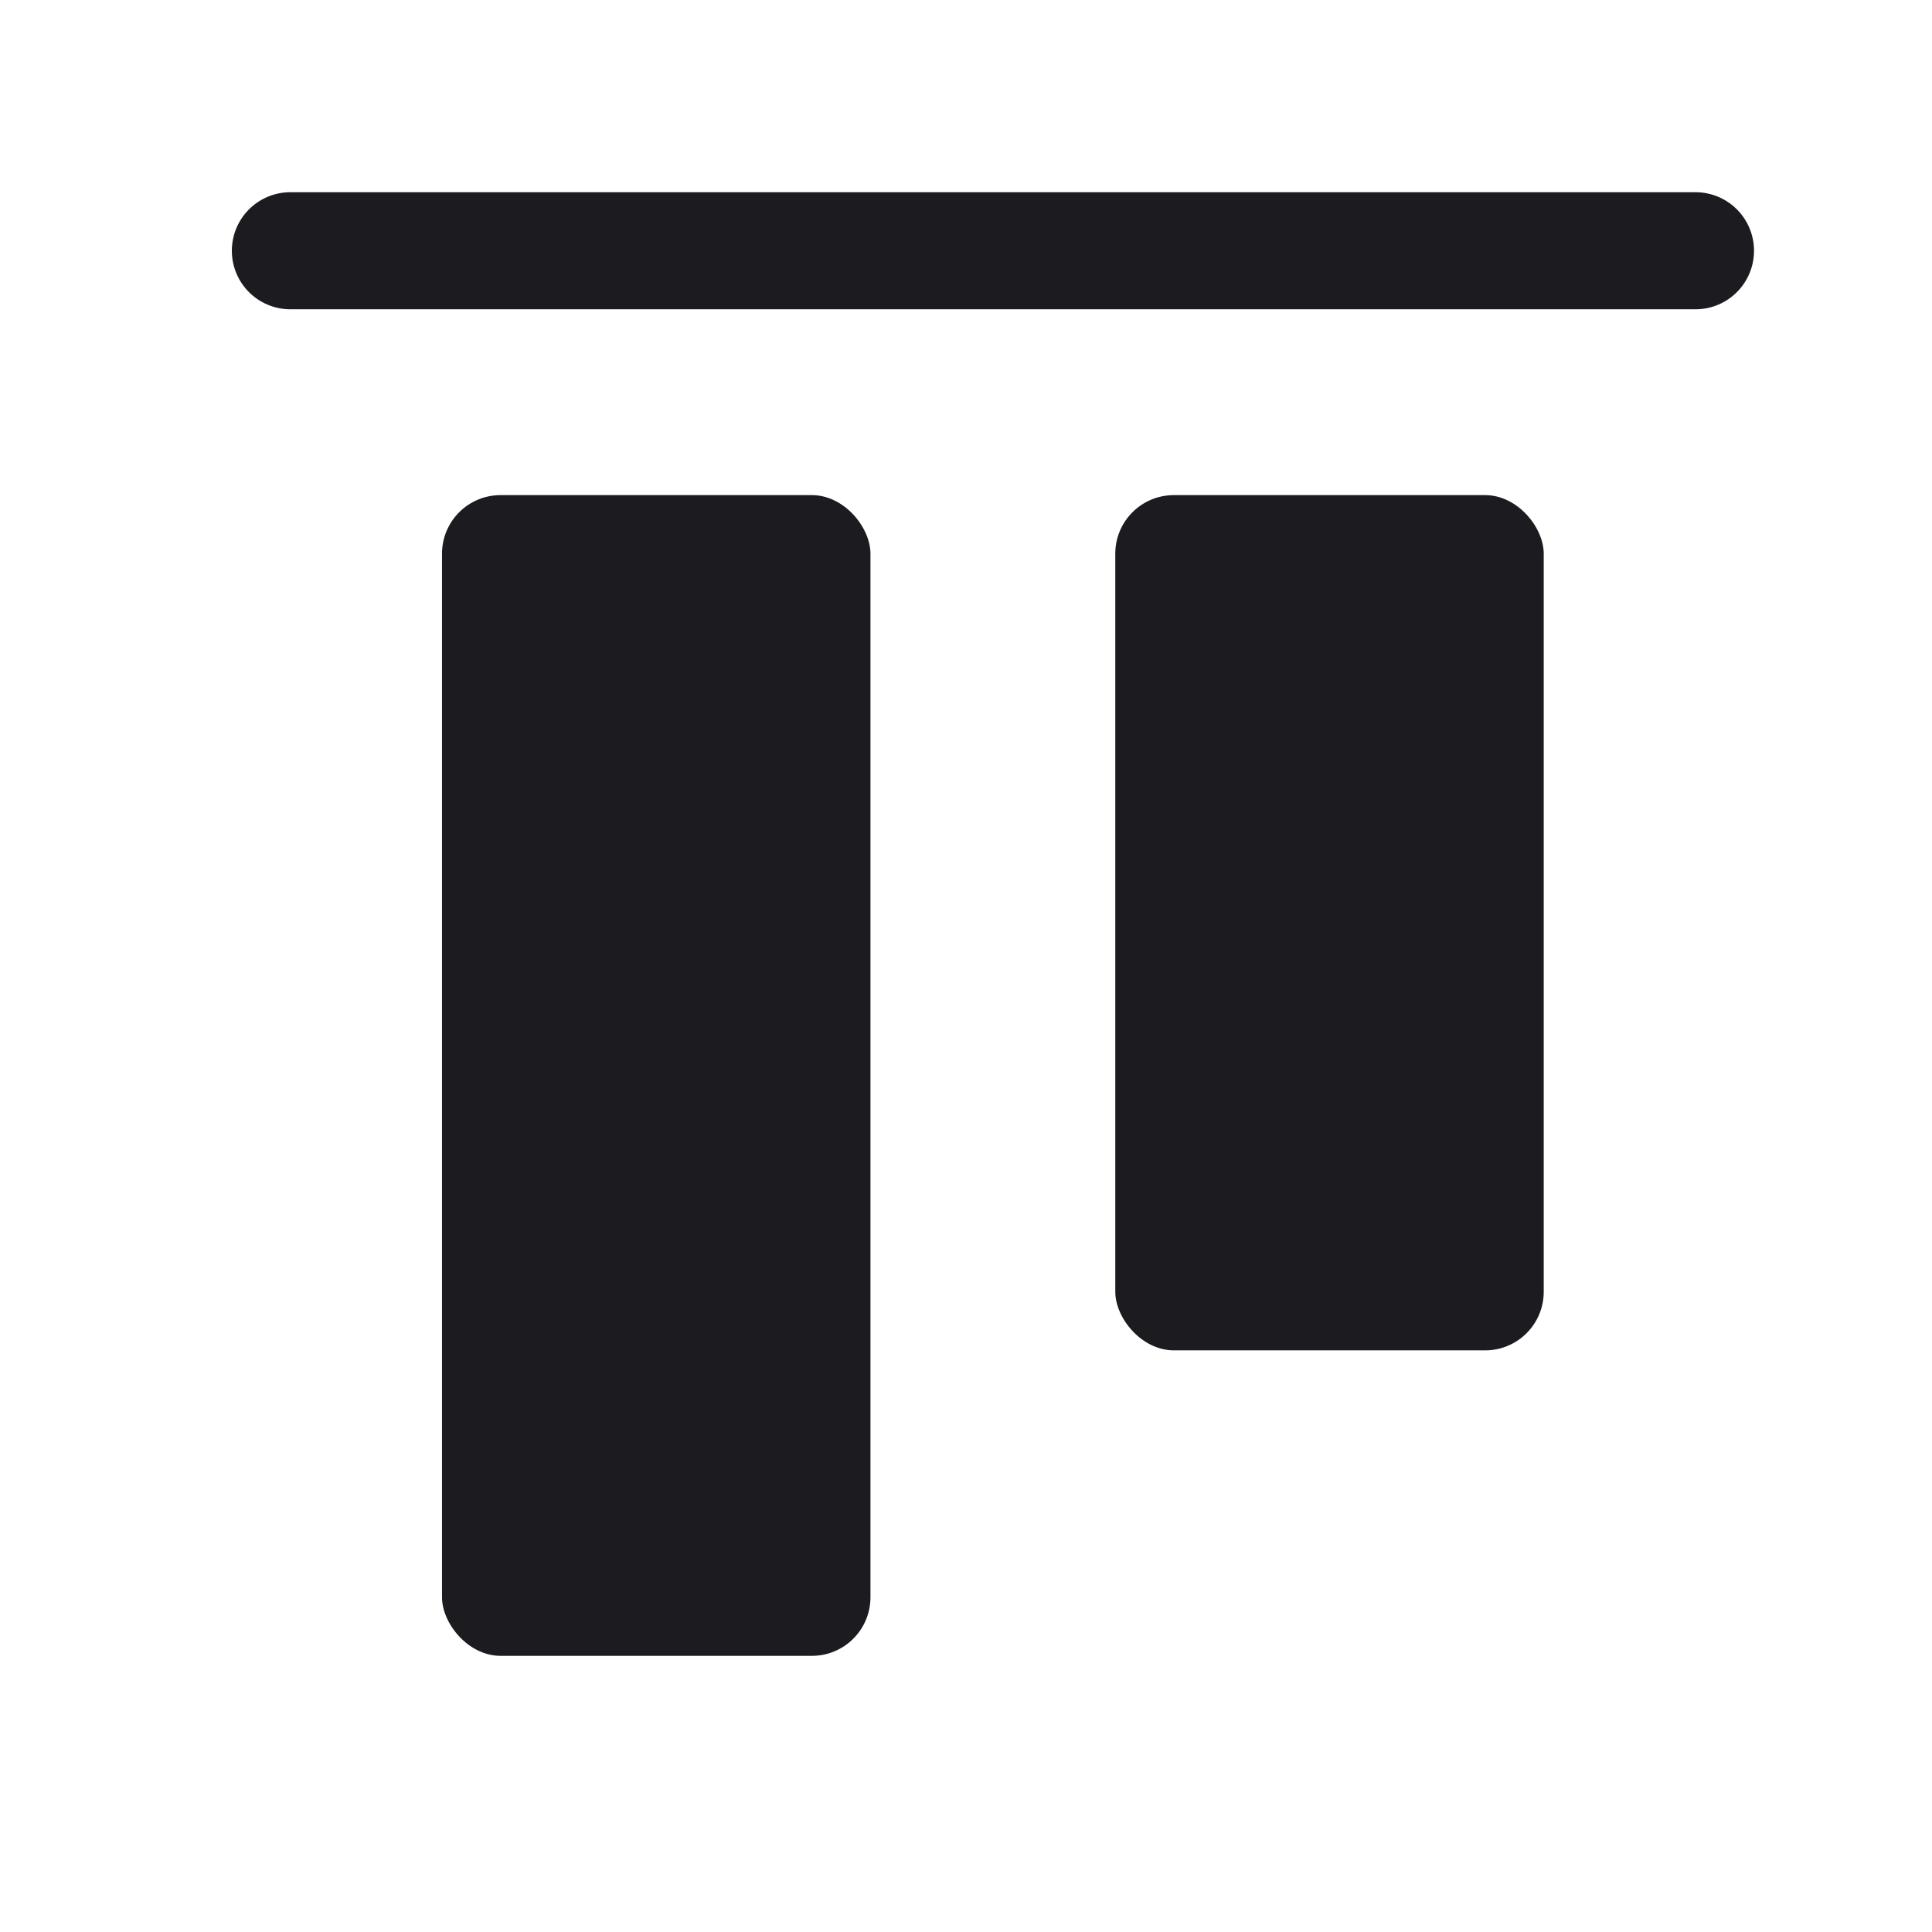 <svg xmlns="http://www.w3.org/2000/svg" width="33" height="33" fill="none"><path stroke="#1C1B1F" stroke-linecap="round" stroke-linejoin="round" stroke-width="2" d="M28.96 4.283h-24"/><rect width="7.318" height="19.826" x="7.55" y="8.457" fill="#1C1B1F" rx="1"/><rect width="7.318" height="14.608" x="19.05" y="8.457" fill="#1C1B1F" rx="1"/></svg>